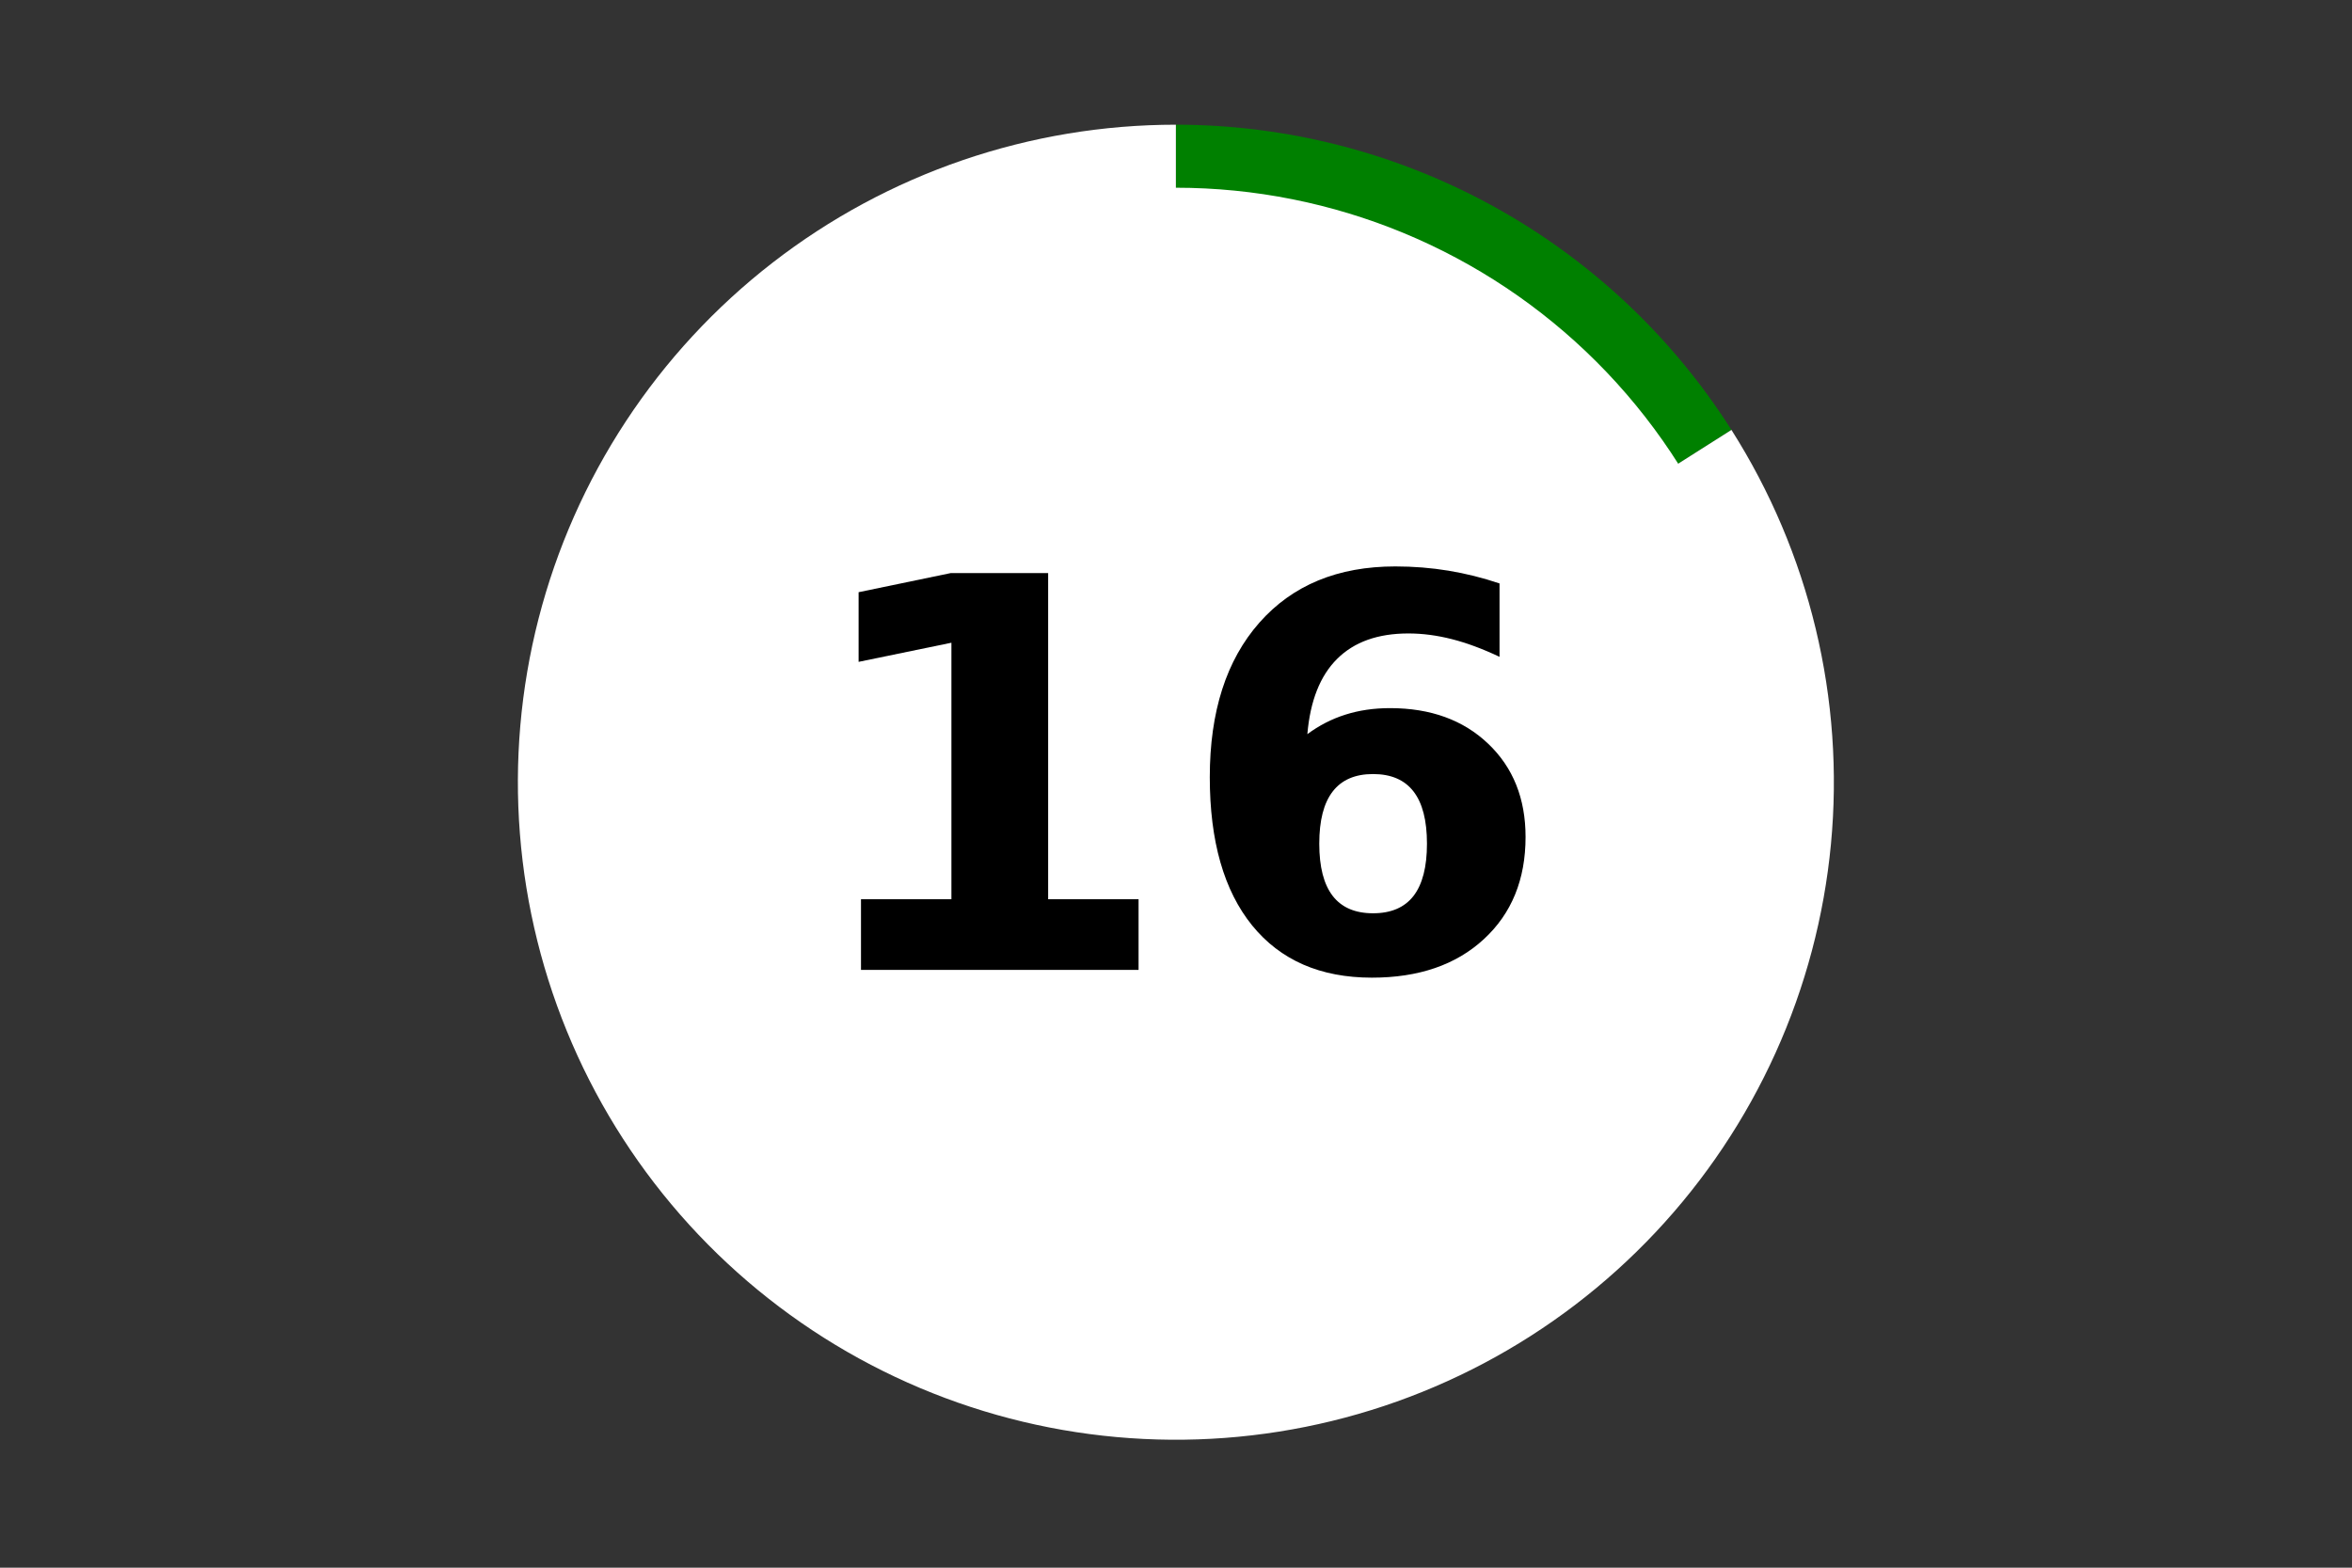 <?xml version="1.0" encoding="utf-8" standalone="no"?>
<!DOCTYPE svg PUBLIC "-//W3C//DTD SVG 1.1//EN"
  "http://www.w3.org/Graphics/SVG/1.1/DTD/svg11.dtd">
<!-- Created with matplotlib (https://matplotlib.org/) -->
<svg height="288pt" version="1.1" viewBox="0 0 432 288" width="432pt" xmlns="http://www.w3.org/2000/svg" xmlns:xlink="http://www.w3.org/1999/xlink">
 <rect x="0" y="0" width="432" height="288" fill="#333333" stroke="none"/>
 <defs>
  <style type="text/css">*{stroke-linecap:butt;stroke-linejoin:round;}</style>
 </defs>
 <g id="figure_1">
  <g id="patch_1">
   <path d="M 0 288 
L 432 288 
L 432 0 
L 0 0 
z
" style="fill:none;"/>
  </g>
  <g id="axes_1">
   <g id="patch_2">
    <path d="M 318.02 78.978 
C 307.113 61.8 292.039 47.652 274.201 37.85 
C 256.363 28.049 236.333 22.909 215.978 22.909 
L 215.978 143.702 
L 318.02 78.978 
z
" style="fill:#008000;"/>
   </g>
   <g id="patch_3">
    <path d="M 215.978 22.909 
C 202.659 22.909 189.431 25.11 176.83 29.422 
C 164.229 33.734 152.428 40.098 141.904 48.257 
C 131.38 56.416 122.277 66.258 114.965 77.384 
C 107.653 88.51 102.23 100.769 98.918 113.662 
C 95.606 126.556 94.449 139.909 95.494 153.18 
C 96.539 166.451 99.772 179.458 105.061 191.675 
C 110.351 203.892 117.625 215.152 126.589 224.998 
C 135.552 234.844 146.083 243.141 157.755 249.554 
C 169.426 255.967 182.078 260.408 195.199 262.697 
C 208.32 264.986 221.729 265.091 234.884 263.008 
C 248.039 260.926 260.759 256.684 272.53 250.455 
C 284.301 244.226 294.961 236.095 304.078 226.391 
C 313.196 216.687 320.646 205.543 326.127 193.411 
C 331.608 181.278 335.044 168.323 336.298 155.07 
C 337.551 141.817 336.604 128.448 333.495 115.504 
C 330.386 102.56 325.157 90.218 318.02 78.978 
L 215.978 143.702 
L 215.978 22.909 
z
" style="fill:#ffffff;"/>
   </g>
   <g id="patch_4">
    <path clip-path="url(#p3a8e4afbd3)" d="M 215.978 252.416 
C 244.824 252.416 272.493 240.962 292.89 220.575 
C 313.288 200.188 324.748 172.534 324.748 143.702 
C 324.748 114.871 313.288 87.217 292.89 66.83 
C 272.493 46.443 244.824 34.988 215.978 34.988 
C 187.131 34.988 159.463 46.443 139.065 66.83 
C 118.668 87.217 107.207 114.871 107.207 143.702 
C 107.207 172.534 118.668 200.188 139.065 220.575 
C 159.463 240.962 187.131 252.416 215.978 252.416 
z
" style="fill:#ffffff;stroke:#ffffff;stroke-linejoin:miter;"/>
   </g>
   <g id="matplotlib.axis_1">
    <g id="text_1">
     <!-- 16 -->
     <g transform="translate(146.422 178.184)scale(1 -1)">
      <defs>
       <path d="M 11.719 12.984 
L 28.328 12.984 
L 28.328 60.109 
L 11.281 56.594 
L 11.281 69.391 
L 28.219 72.906 
L 46.094 72.906 
L 46.094 12.984 
L 62.703 12.984 
L 62.703 0 
L 11.719 0 
z
" id="DejaVuSans-Bold-49"/>
       <path d="M 36.188 35.984 
Q 31.25 35.984 28.781 32.781 
Q 26.312 29.594 26.312 23.188 
Q 26.312 16.797 28.781 13.594 
Q 31.25 10.406 36.188 10.406 
Q 41.156 10.406 43.625 13.594 
Q 46.094 16.797 46.094 23.188 
Q 46.094 29.594 43.625 32.781 
Q 41.156 35.984 36.188 35.984 
z
M 59.422 71 
L 59.422 57.516 
Q 54.781 59.719 50.672 60.766 
Q 46.578 61.812 42.672 61.812 
Q 34.281 61.812 29.594 57.141 
Q 24.906 52.484 24.125 43.312 
Q 27.344 45.703 31.094 46.891 
Q 34.859 48.094 39.312 48.094 
Q 50.484 48.094 57.344 41.547 
Q 64.203 35.016 64.203 24.422 
Q 64.203 12.703 56.531 5.641 
Q 48.875 -1.422 35.984 -1.422 
Q 21.781 -1.422 13.984 8.172 
Q 6.203 17.781 6.203 35.406 
Q 6.203 53.469 15.312 63.797 
Q 24.422 74.125 40.281 74.125 
Q 45.312 74.125 50.047 73.344 
Q 54.781 72.562 59.422 71 
z
" id="DejaVuSans-Bold-54"/>
      </defs>
      <use xlink:href="#DejaVuSans-Bold-49"/>
      <use x="69.58" xlink:href="#DejaVuSans-Bold-54"/>
     </g>
    </g>
   </g>
   <g id="matplotlib.axis_2"/>
  </g>
 </g>
 <defs>
  <clipPath id="p3a8e4afbd3">
   <rect height="266.4" width="410.4" x="10.8" y="10.8"/>
  </clipPath>
 </defs>
</svg>

